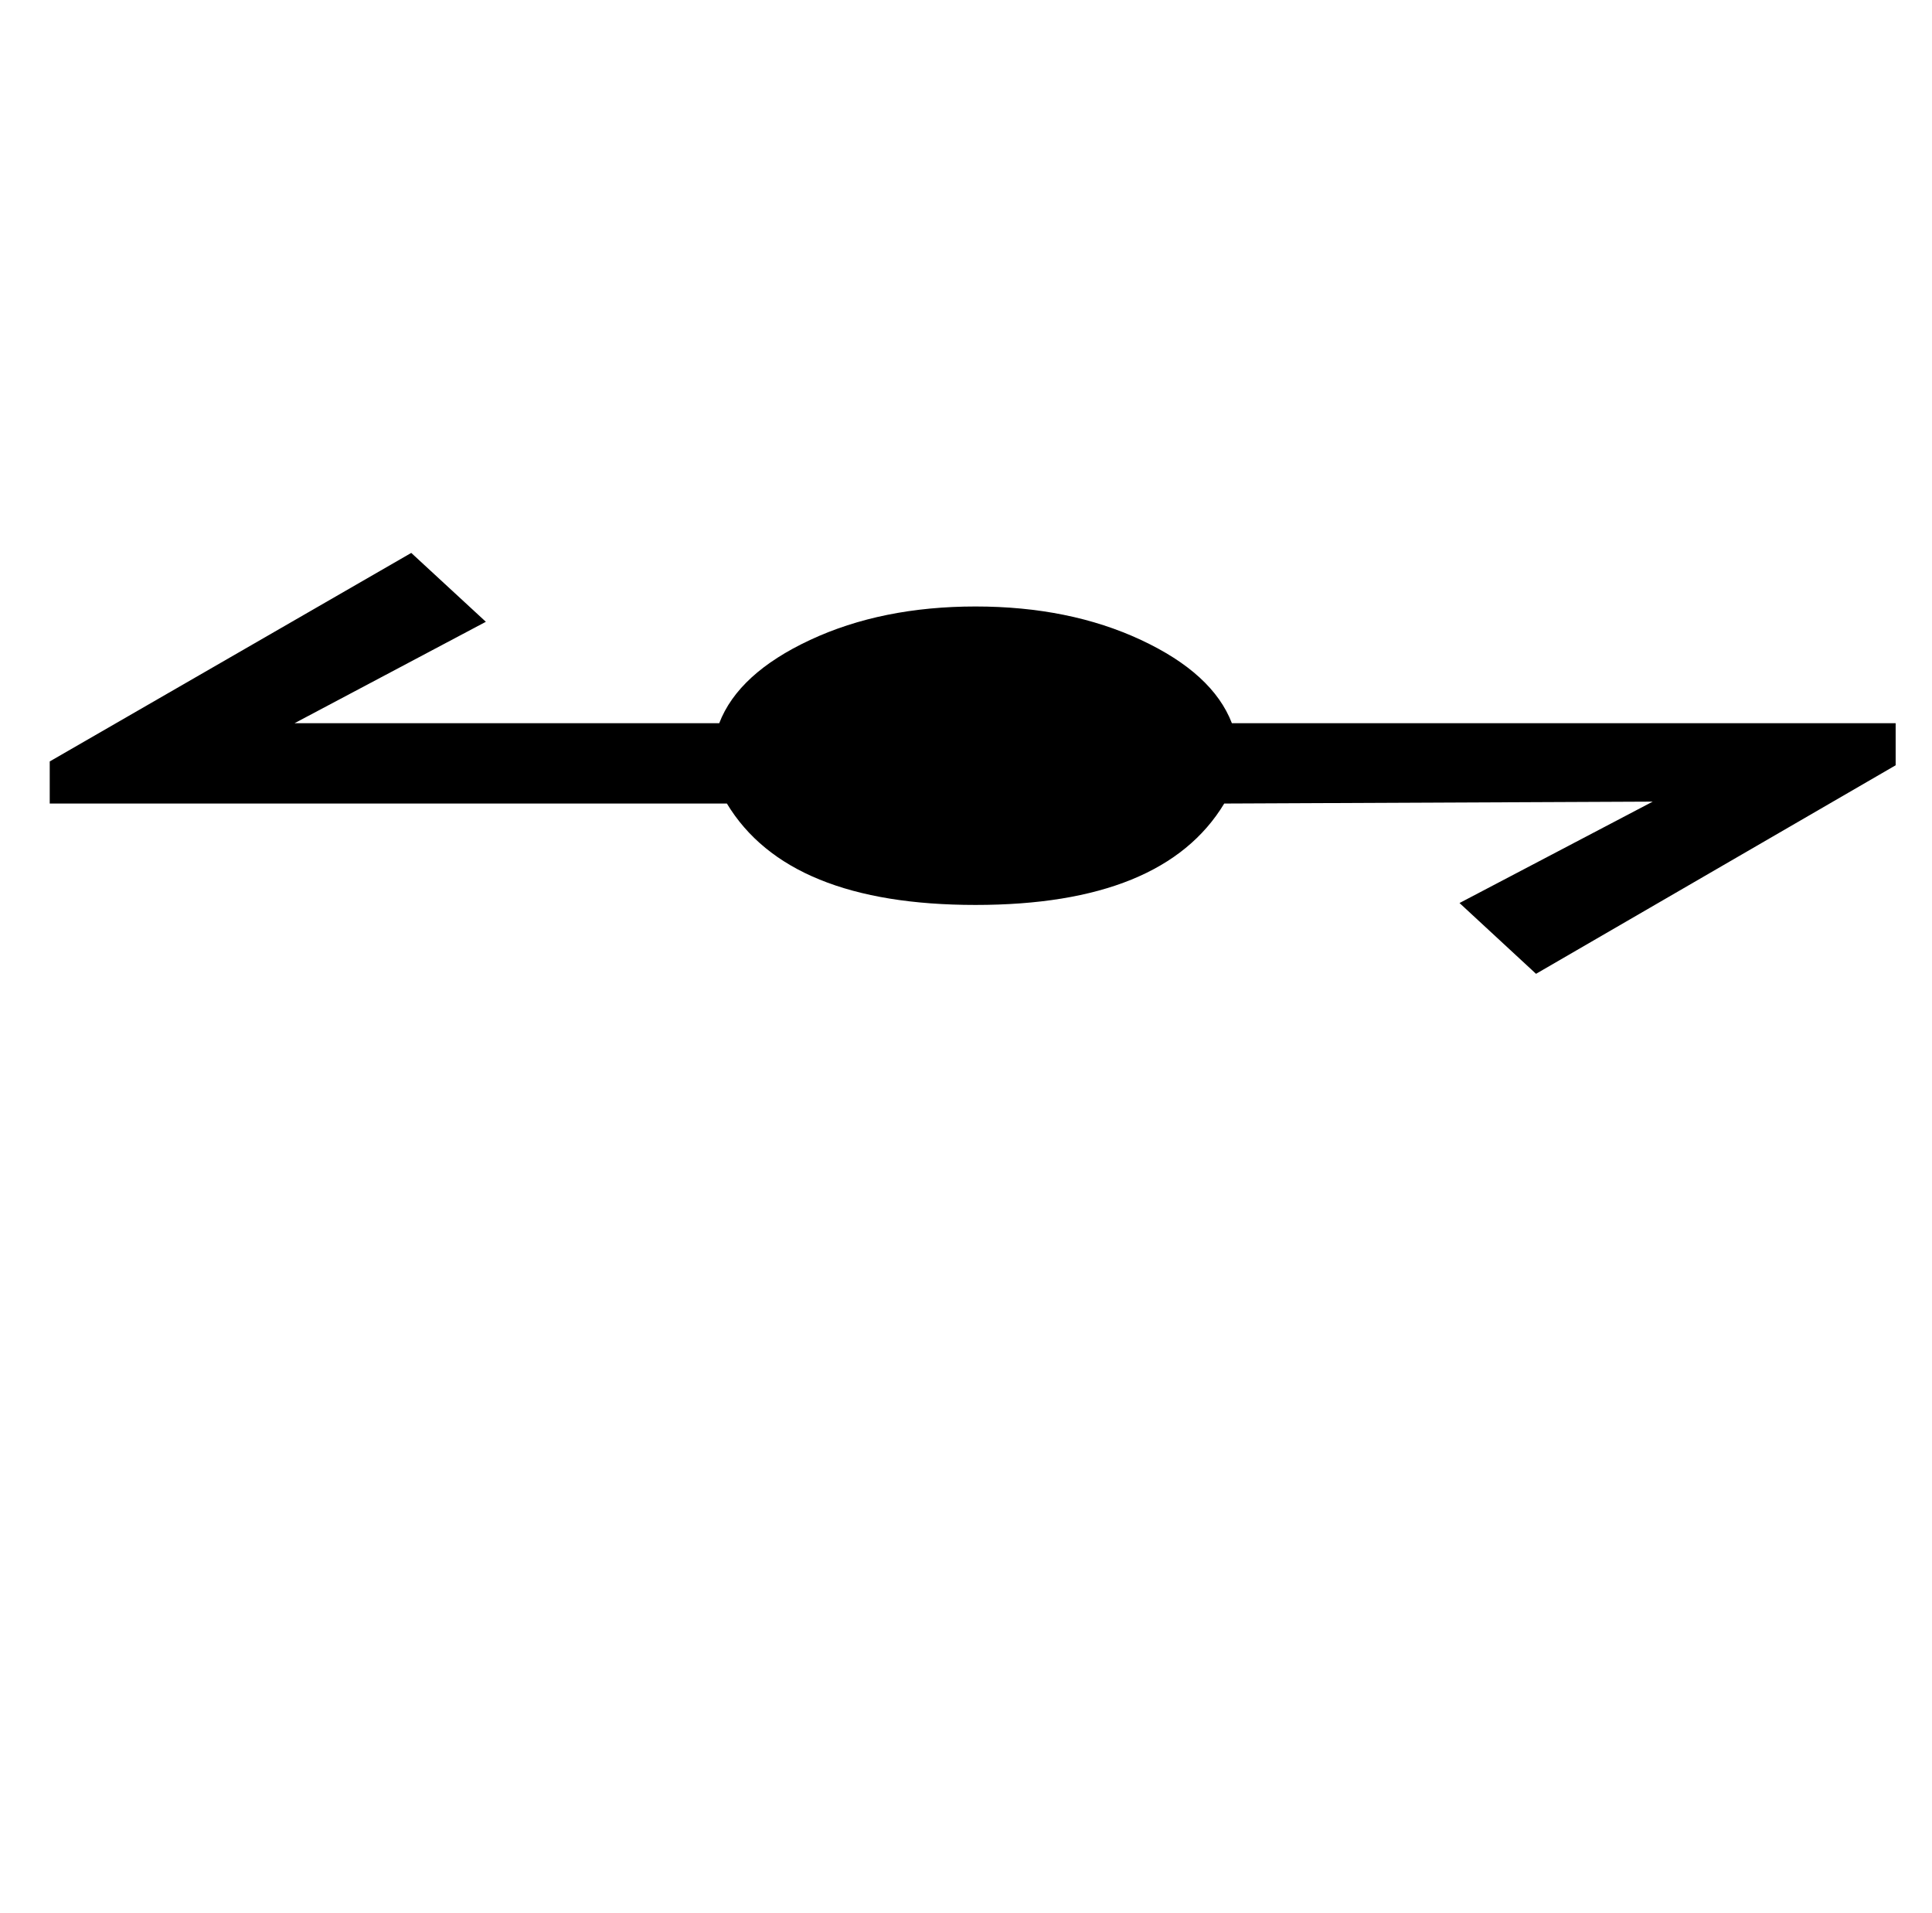 <?xml version="1.0" standalone="no"?>
<!DOCTYPE svg PUBLIC "-//W3C//DTD SVG 1.1//EN" "http://www.w3.org/Graphics/SVG/1.1/DTD/svg11.dtd" >
<svg xmlns="http://www.w3.org/2000/svg" xmlns:xlink="http://www.w3.org/1999/xlink" version="1.1" viewBox="-10 0 1010 1000">
   <path fill="currentColor"
d="M981 378l-0.002 22l-188 109l-40 -37l101 -53l-224 1c-21.333 35.333 -64.666 53 -129.999 53s-108.666 -17.667 -129.999 -53h-354v-22l189 -109l39 36l-100 53h222c6.667 -17.333 22.5 -31.833 47.5 -43.5s53.833 -17.5 86.5 -17.5s61.5 5.833 86.5 17.5
s40.833 26.167 47.5 43.5h347z" />
</svg>
